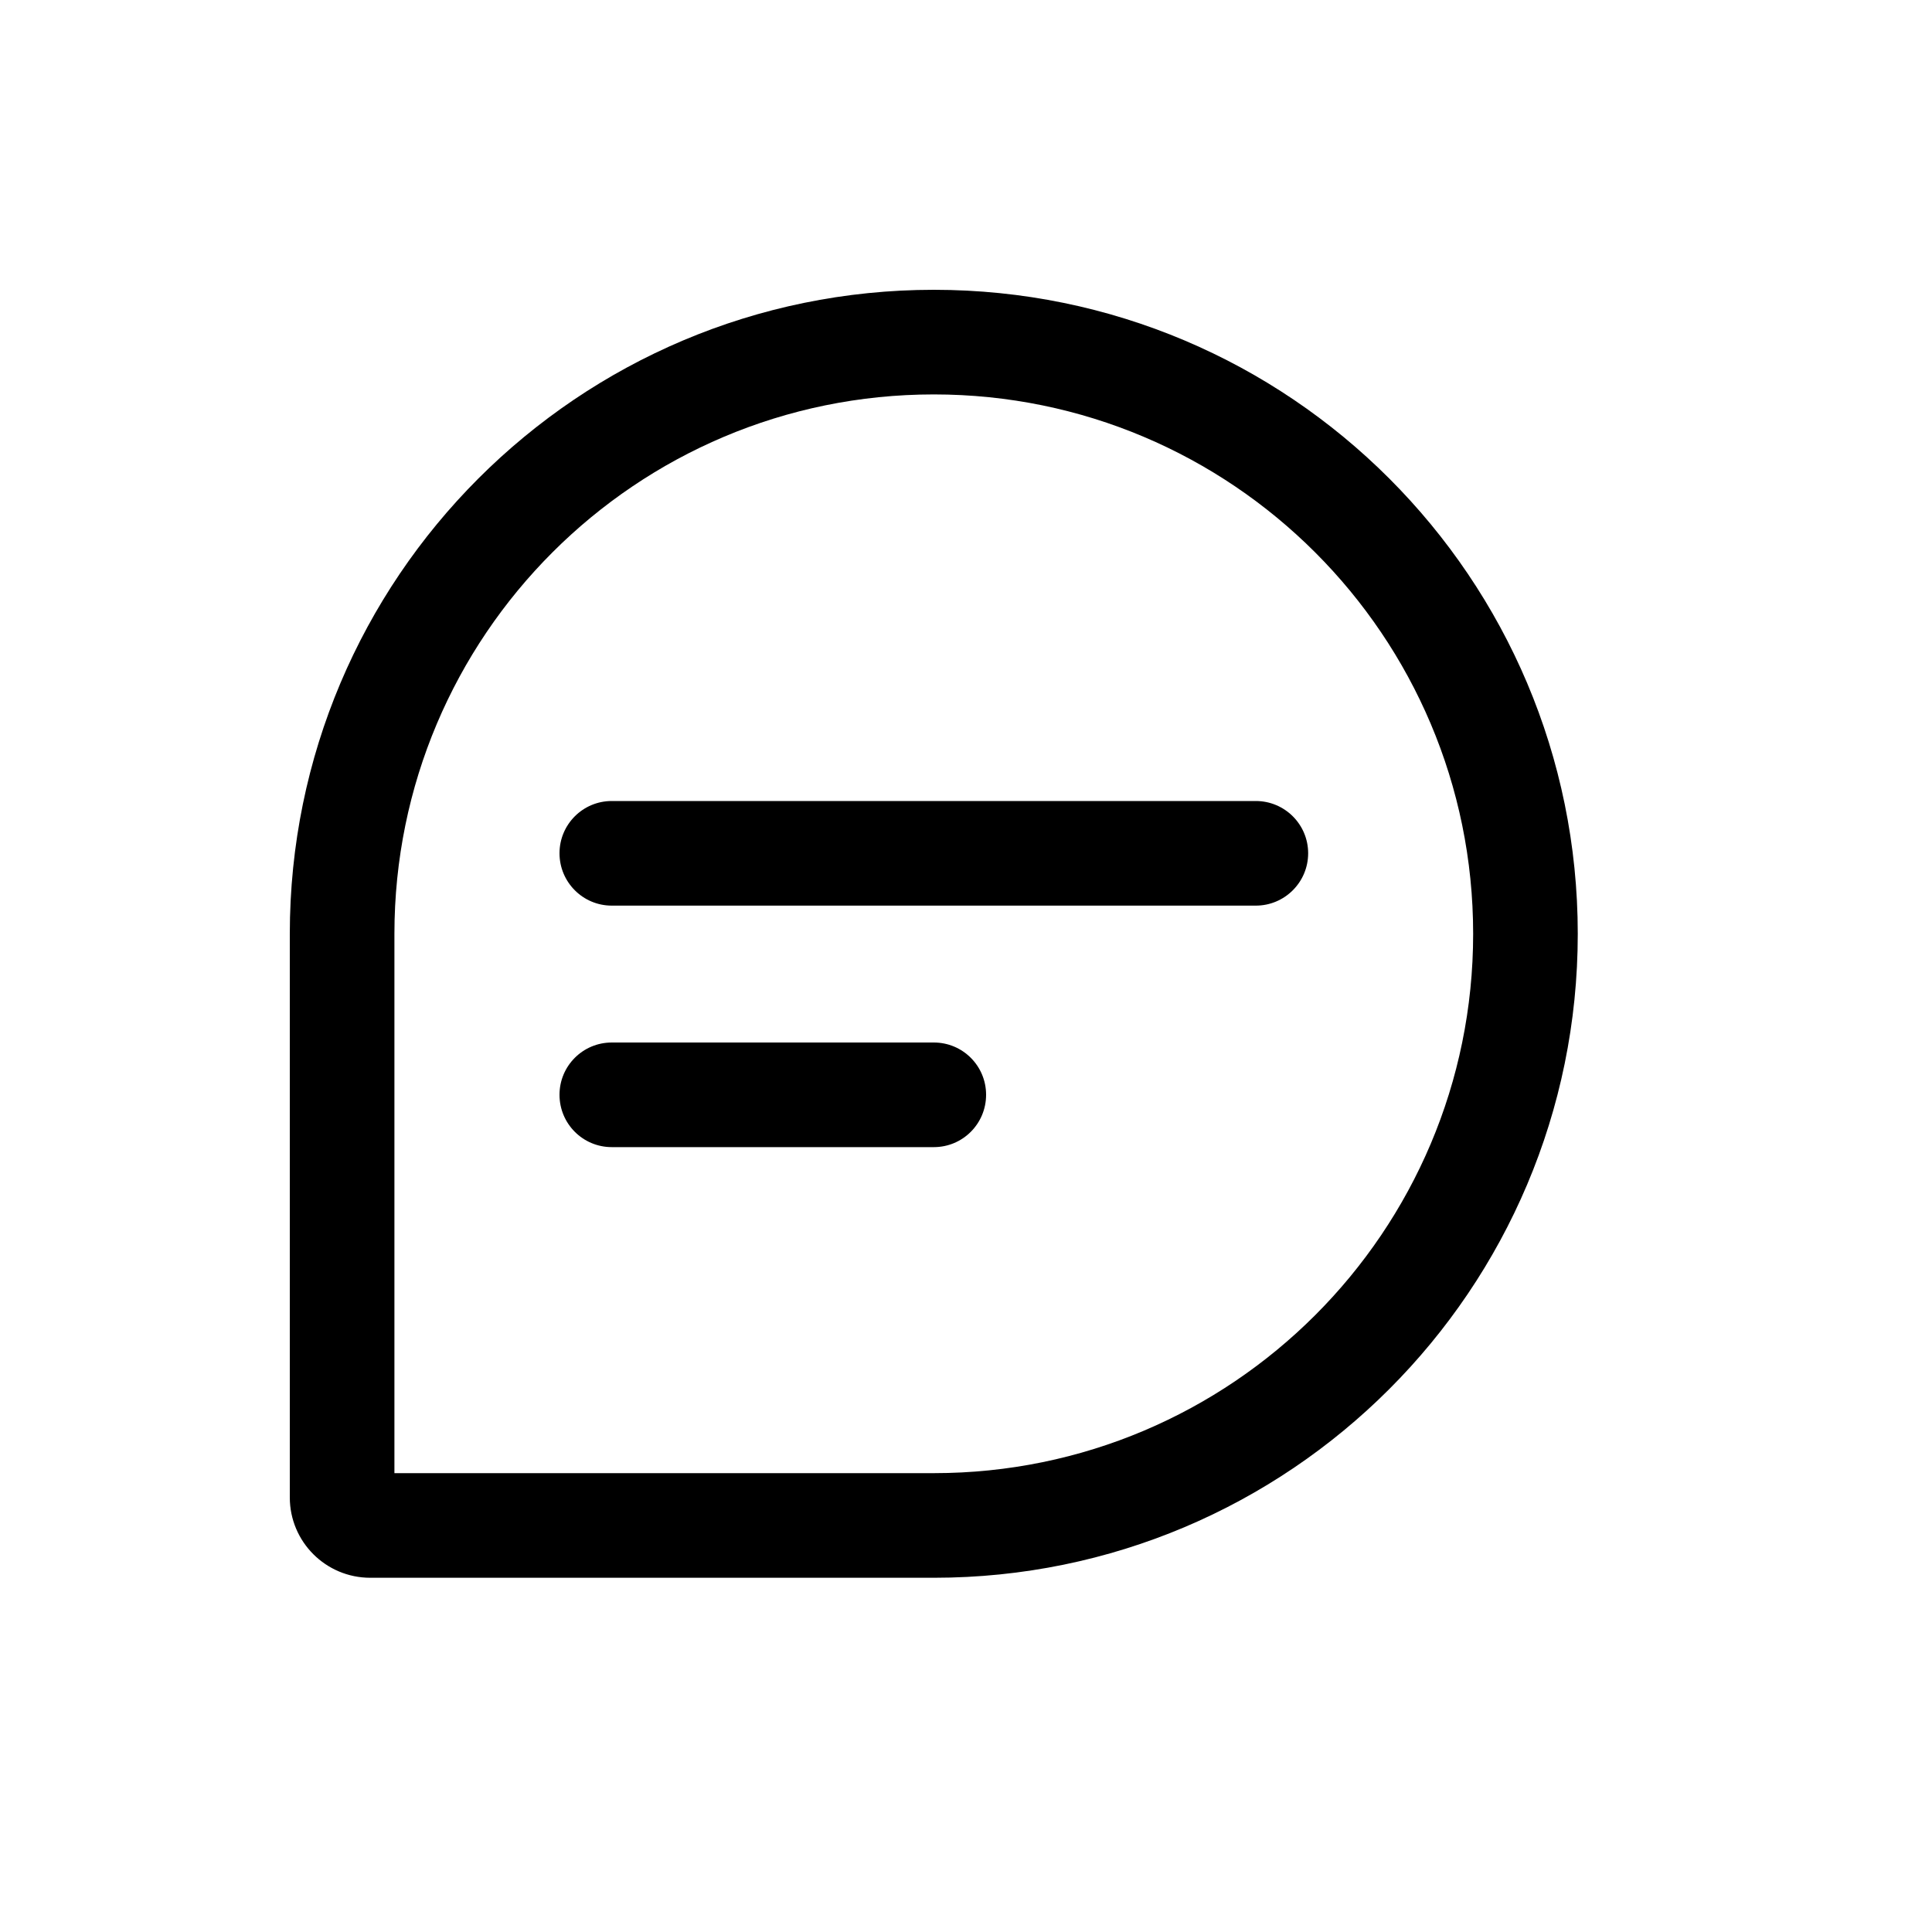 <svg width="20" height="20" viewBox="0 0 20 20" fill="none" xmlns="http://www.w3.org/2000/svg">
<path d="M5.792 8.833C5.792 8.534 6.034 8.292 6.333 8.292H13C13.299 8.292 13.542 8.534 13.542 8.833C13.542 9.132 13.299 9.375 13 9.375H6.333C6.034 9.375 5.792 9.132 5.792 8.833Z" fill="black"/>
<path d="M6.333 10.792C6.034 10.792 5.792 11.034 5.792 11.333C5.792 11.633 6.034 11.875 6.333 11.875H9.667C9.966 11.875 10.208 11.633 10.208 11.333C10.208 11.034 9.966 10.792 9.667 10.792H6.333Z" fill="black"/>
<path fill-rule="evenodd" clip-rule="evenodd" d="M9.667 16.333C13.349 16.333 16.333 13.349 16.333 9.667C16.333 5.985 13.349 3 9.667 3C5.985 3 3 5.985 3 9.667L3 15.501C3 15.961 3.373 16.333 3.833 16.333H9.667ZM9.667 15.25C12.75 15.25 15.25 12.75 15.25 9.667C15.25 6.583 12.75 4.083 9.667 4.083C6.583 4.083 4.083 6.583 4.083 9.667L4.083 15.25H9.667Z" fill="black"/>
</svg>
